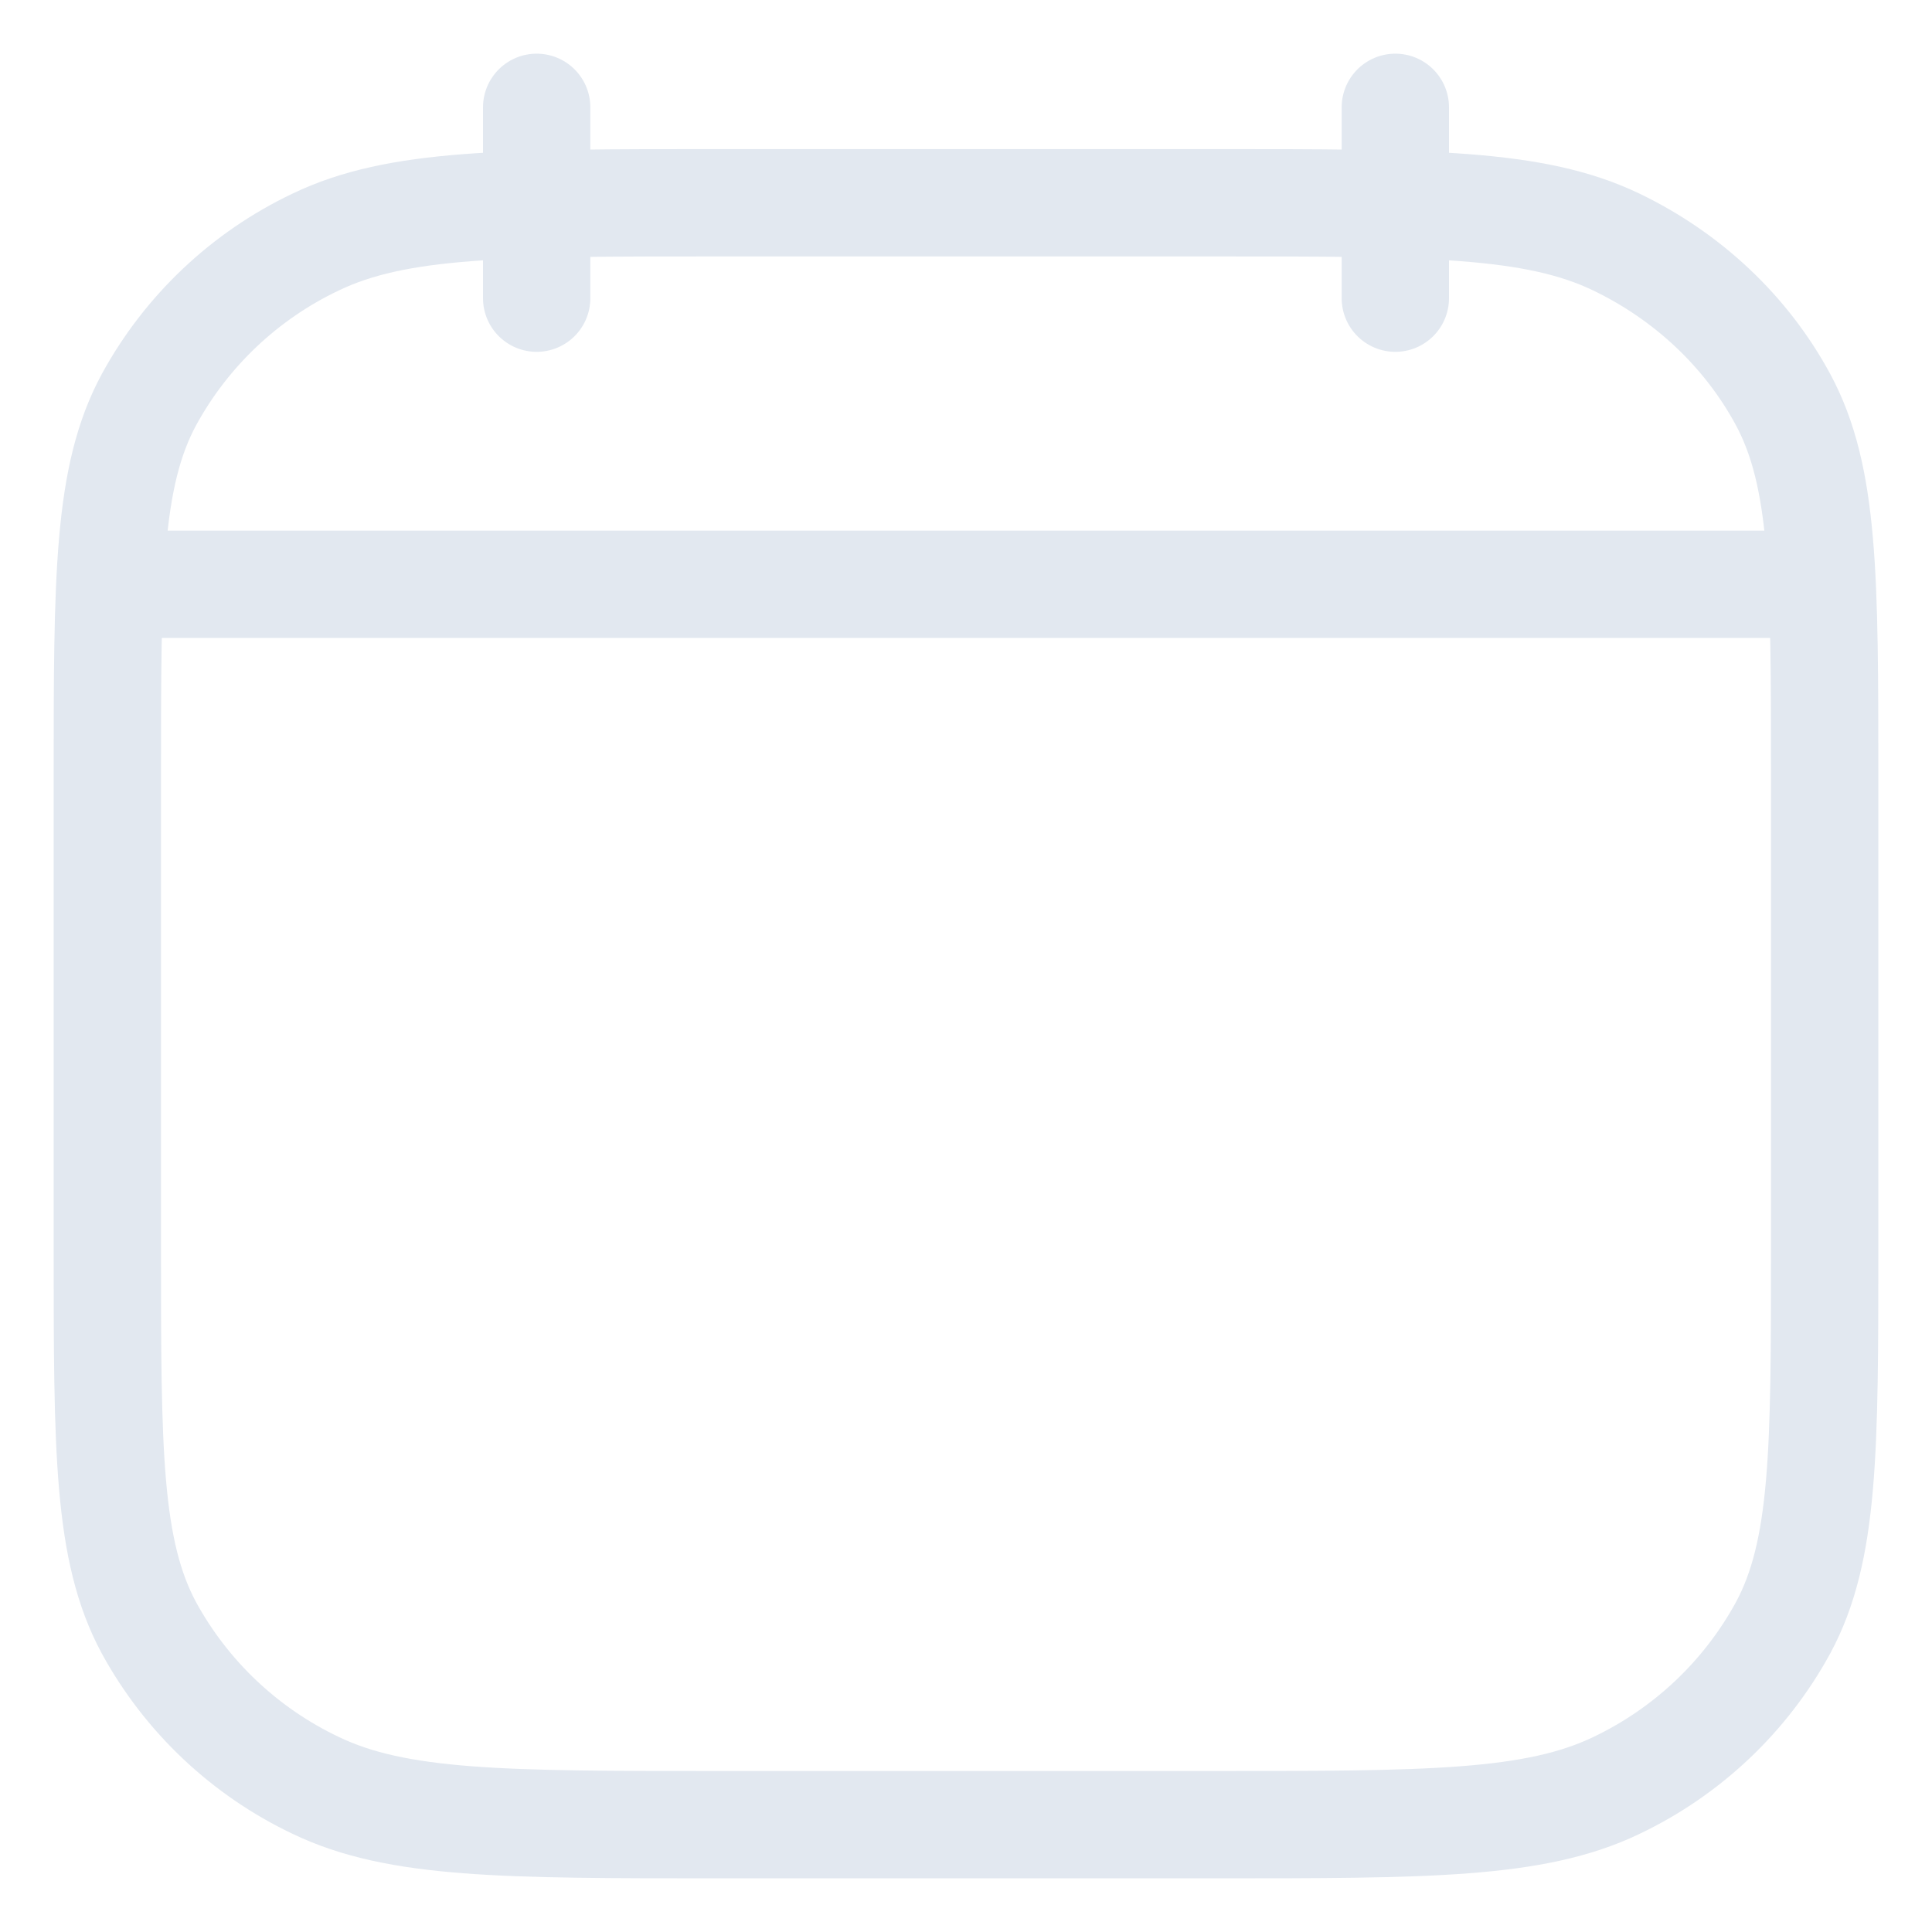 <svg width="18" height="18" viewBox="0 0 18 18" fill="none" xmlns="http://www.w3.org/2000/svg">
<path d="M13 2.778V1M5 2.778V1M1.222 5.444H16.778M1 7.261C1 5.381 1 4.441 1.388 3.723C1.738 3.082 2.282 2.568 2.941 2.255C3.702 1.889 4.698 1.889 6.689 1.889H11.311C13.302 1.889 14.298 1.889 15.059 2.255C15.728 2.577 16.271 3.091 16.612 3.722C17 4.442 17 5.382 17 7.262V11.628C17 13.508 17 14.449 16.612 15.167C16.262 15.808 15.718 16.321 15.059 16.635C14.298 17 13.302 17 11.311 17H6.689C4.698 17 3.702 17 2.941 16.634C2.282 16.321 1.738 15.807 1.388 15.167C1 14.447 1 13.507 1 11.627V7.261Z" stroke="#E2E8F0" stroke-linecap="round" stroke-linejoin="round"/>
</svg>
